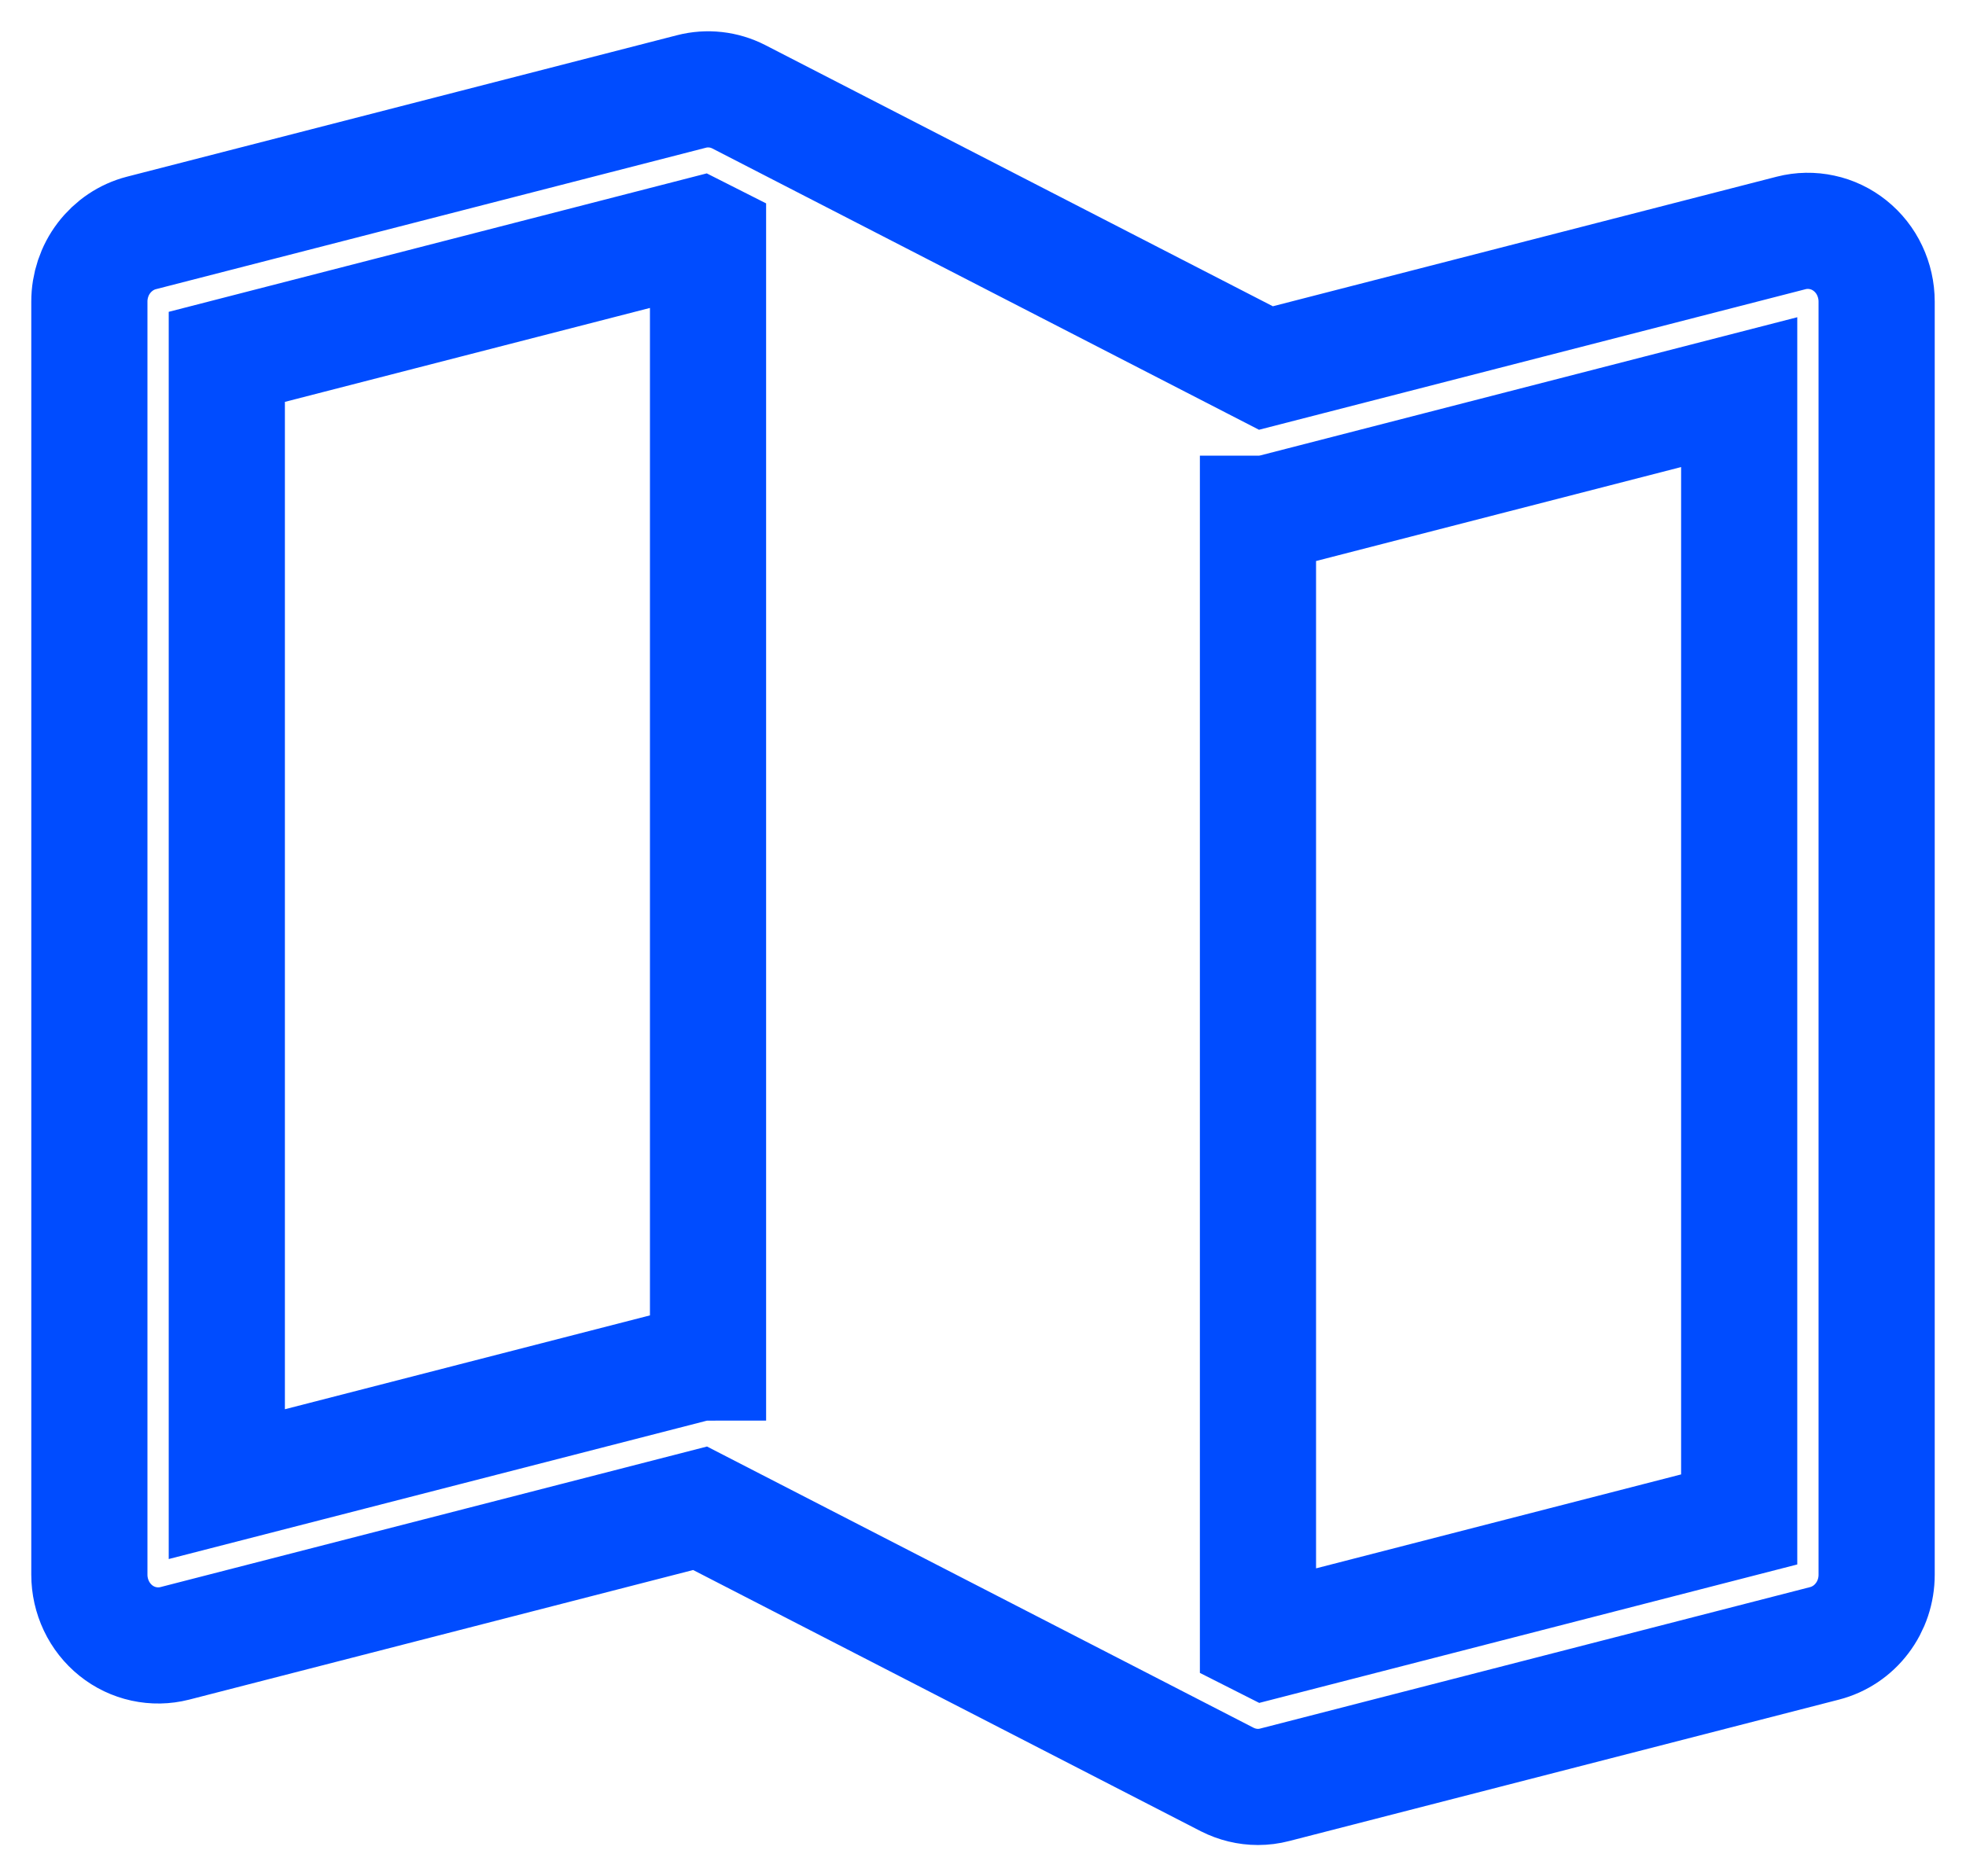 <svg width="22" height="21" viewBox="0 0 22 21" fill="none" xmlns="http://www.w3.org/2000/svg">
<path d="M20.704 2.751C20.612 2.677 20.504 2.625 20.39 2.601C20.276 2.576 20.157 2.578 20.044 2.607L14.166 4.119L8.267 1.083C8.103 0.999 7.915 0.978 7.737 1.024L1.583 2.607C1.416 2.65 1.269 2.749 1.163 2.888C1.057 3.027 1 3.199 1 3.375V17.625C1 17.745 1.027 17.864 1.078 17.972C1.129 18.08 1.204 18.175 1.296 18.249C1.388 18.323 1.495 18.374 1.61 18.399C1.724 18.424 1.842 18.422 1.956 18.393L7.834 16.881L13.733 19.917C13.84 19.971 13.957 20 14.077 20C14.14 20 14.203 19.992 14.264 19.976L20.417 18.393C20.584 18.35 20.732 18.251 20.837 18.112C20.943 17.973 21 17.802 21 17.625V3.375C21 3.255 20.973 3.136 20.922 3.028C20.871 2.919 20.796 2.825 20.704 2.751ZM7.923 15.25C7.86 15.25 7.798 15.258 7.737 15.274L2.538 16.611V3.994L7.834 2.631L7.923 2.676V15.25ZM19.462 17.006L14.166 18.369L14.077 18.324V5.75C14.14 5.75 14.202 5.743 14.264 5.727L19.462 4.389V17.006Z" stroke="#004CFF" stroke-width="1.3"/>
</svg>
